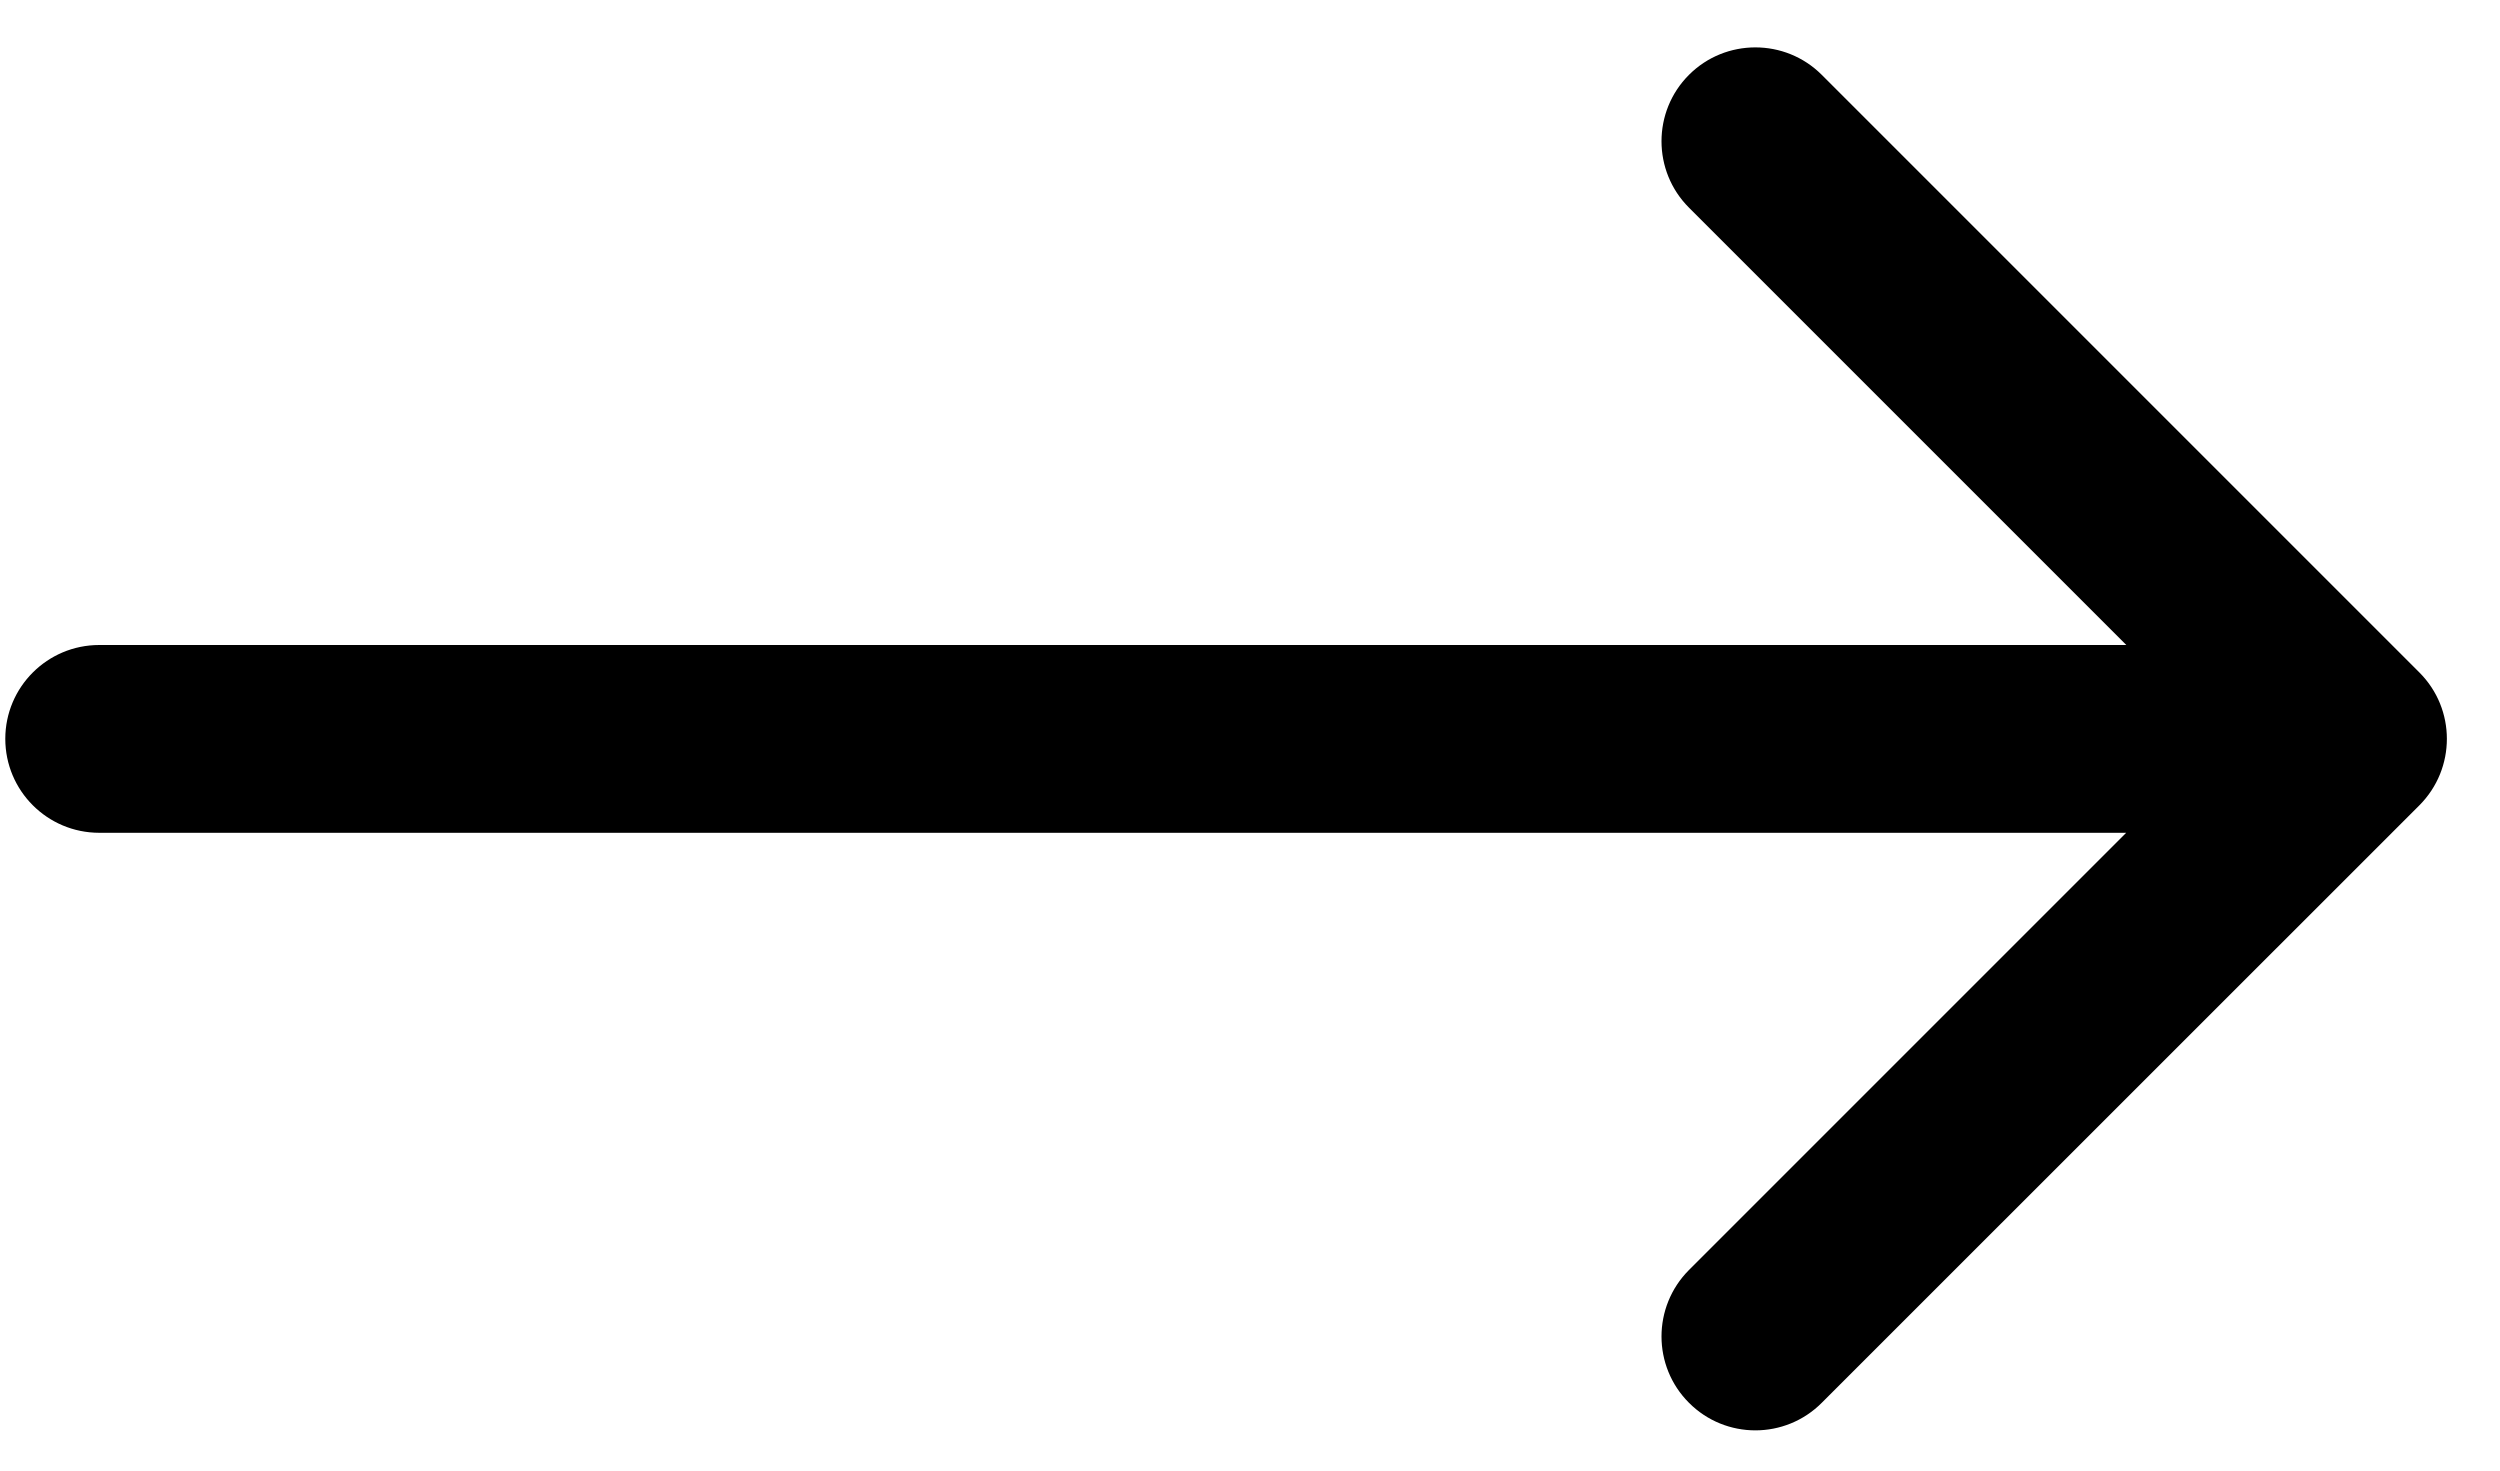 <svg width="17" height="10" viewBox="0 0 17 10" fill="none" xmlns="http://www.w3.org/2000/svg">
<path d="M0.675 4.386C0.322 4.386 0.036 4.672 0.036 5.024C0.036 5.377 0.322 5.663 0.675 5.663L0.675 4.386ZM16.452 5.476C16.701 5.226 16.701 4.822 16.452 4.573L12.388 0.509C12.139 0.26 11.734 0.26 11.485 0.509C11.236 0.758 11.236 1.163 11.485 1.412L15.097 5.024L11.485 8.636C11.236 8.886 11.236 9.29 11.485 9.539C11.734 9.789 12.139 9.789 12.388 9.539L16.452 5.476ZM0.675 5.663L16 5.663V4.386L0.675 4.386L0.675 5.663Z" fill="black"/>
</svg>

